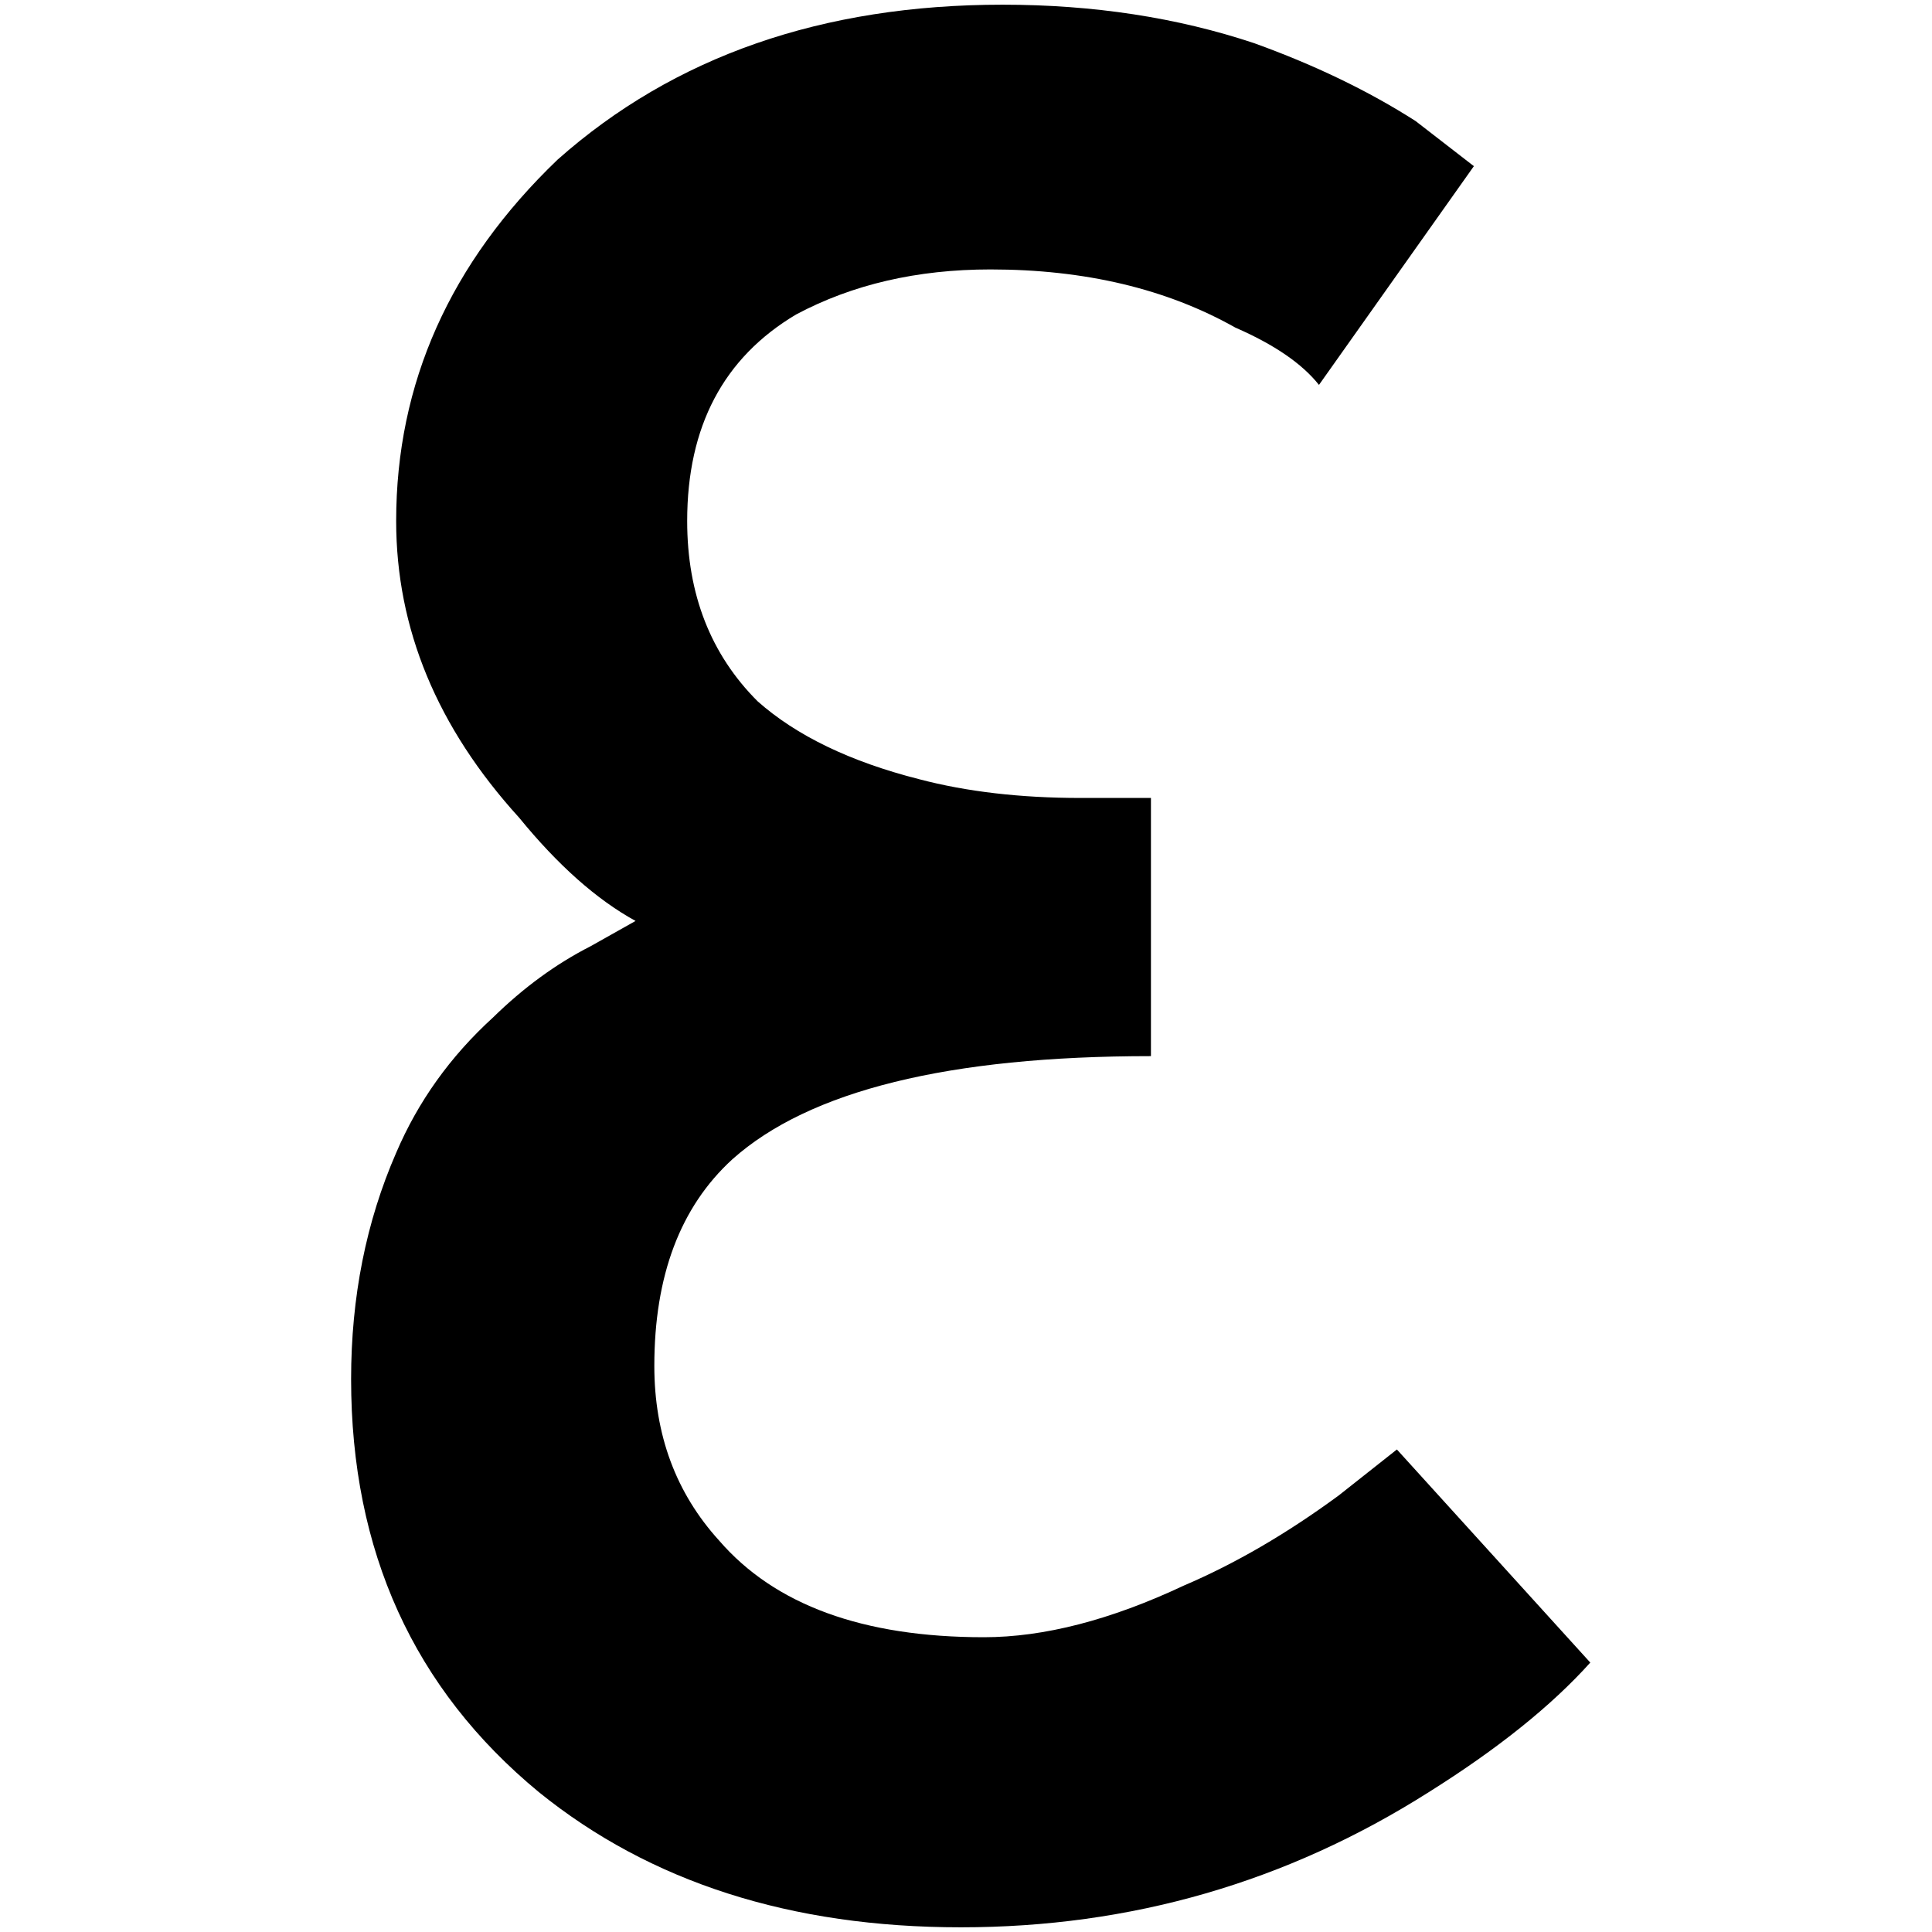 <?xml version="1.0" standalone="no"?>
<!DOCTYPE svg PUBLIC "-//W3C//DTD SVG 1.1//EN" "http://www.w3.org/Graphics/SVG/1.1/DTD/svg11.dtd" >
<svg xmlns="http://www.w3.org/2000/svg" xmlns:xlink="http://www.w3.org/1999/xlink" version="1.1" width="2048" height="2048" viewBox="-10 0 2058 2048">
   <path fill="currentColor"
d="M1395 405l165 -233l-62 -48q-75 -48 -172 -83q-123 -41 -268 -41q-288 0 -474 165q-172 165 -172 385q0 172 131 316q62 76 124 110l-48 27q-55 28 -104 76q-68 62 -103 144q-48 110 -48 241q0 275 200 440q178 144 449.5 144t498.5 -144q110 -69 172 -138l-206 -227
l-62 49q-83 61 -165 96q-117 55 -213 55q-193 0 -282 -103q-69 -76 -69 -186q0 -144 83 -220q123 -110 446 -110v-275h-75q-96 0 -172 -20q-110 -28 -172 -83q-75 -75 -75 -192q0 -151 116 -220q90 -48 207 -48q151 0 261 62q62 27 89 61z" />
</svg>

